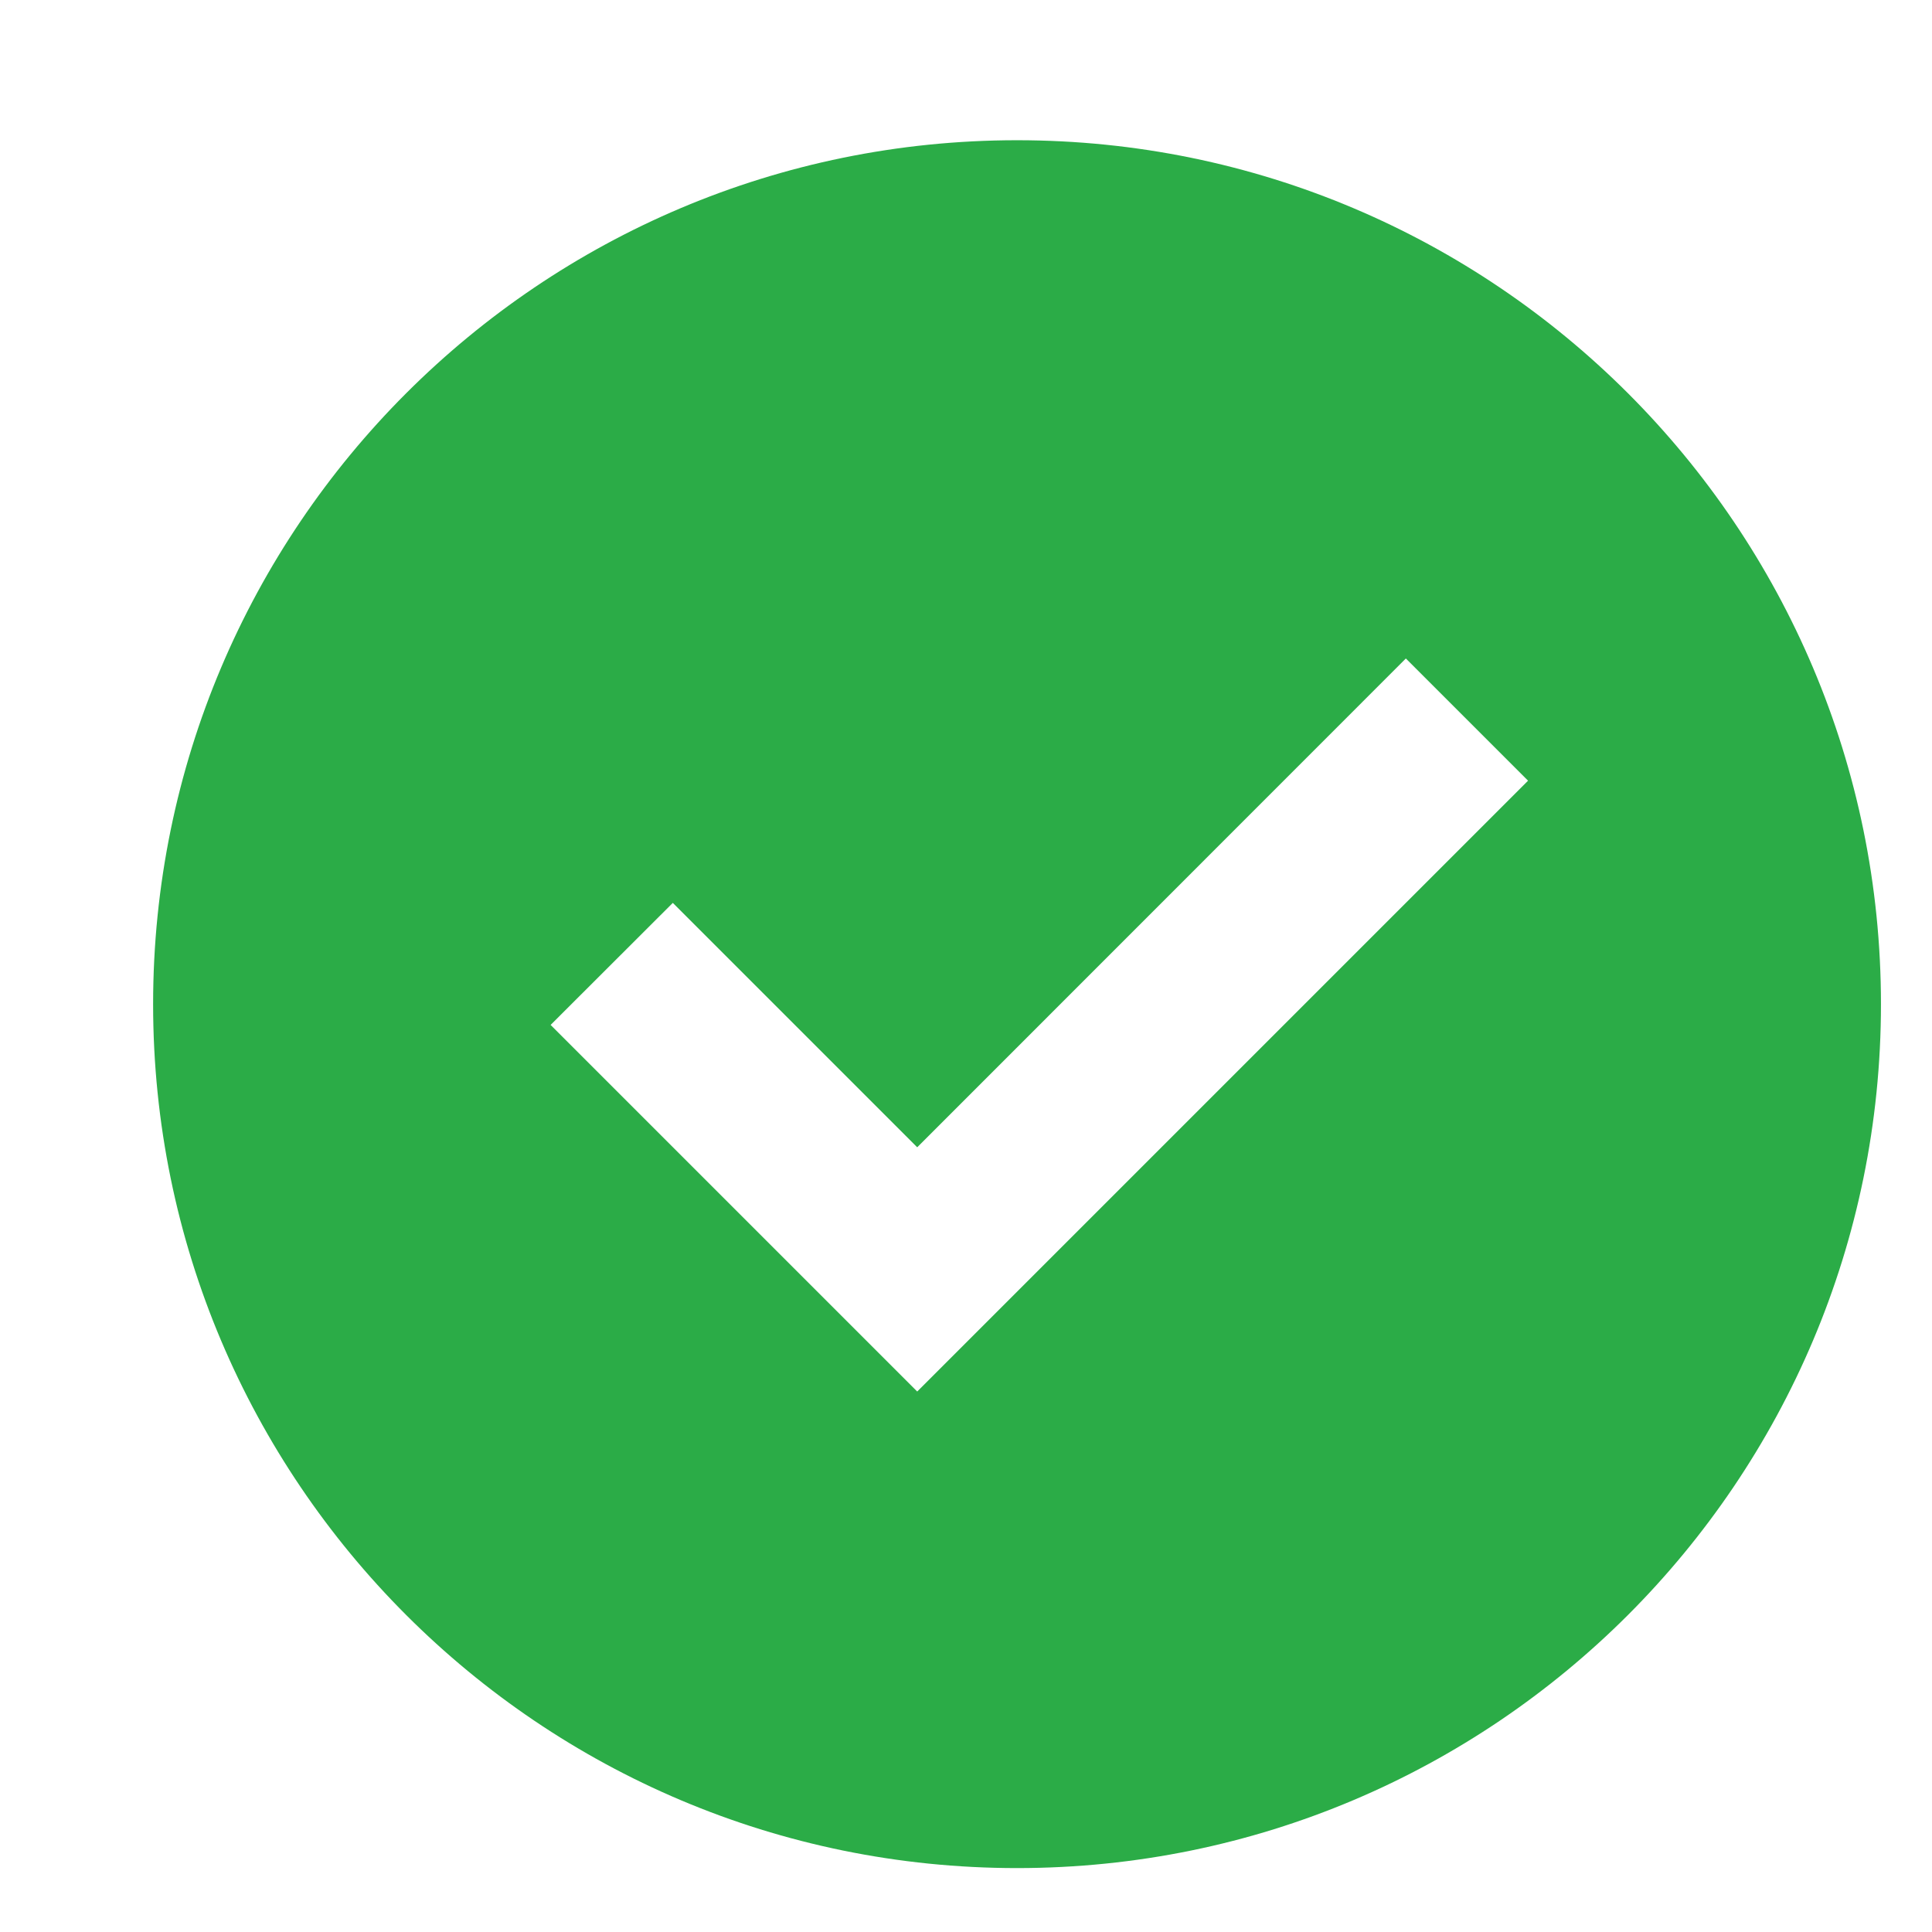 <svg width="12" height="12" viewBox="0 0 12 12" fill="none" xmlns="http://www.w3.org/2000/svg">
<path d="M6.317 11.603C3.354 11.603 0.951 9.2 0.951 6.237C0.951 3.273 3.354 0.871 6.317 0.871C9.281 0.871 11.683 3.273 11.683 6.237C11.683 9.2 9.281 11.603 6.317 11.603ZM5.697 8.643L9.491 4.849L8.732 4.09L5.697 7.126L4.179 5.608L3.42 6.366L5.697 8.643Z" fill="#2BAC47"/>
</svg>
